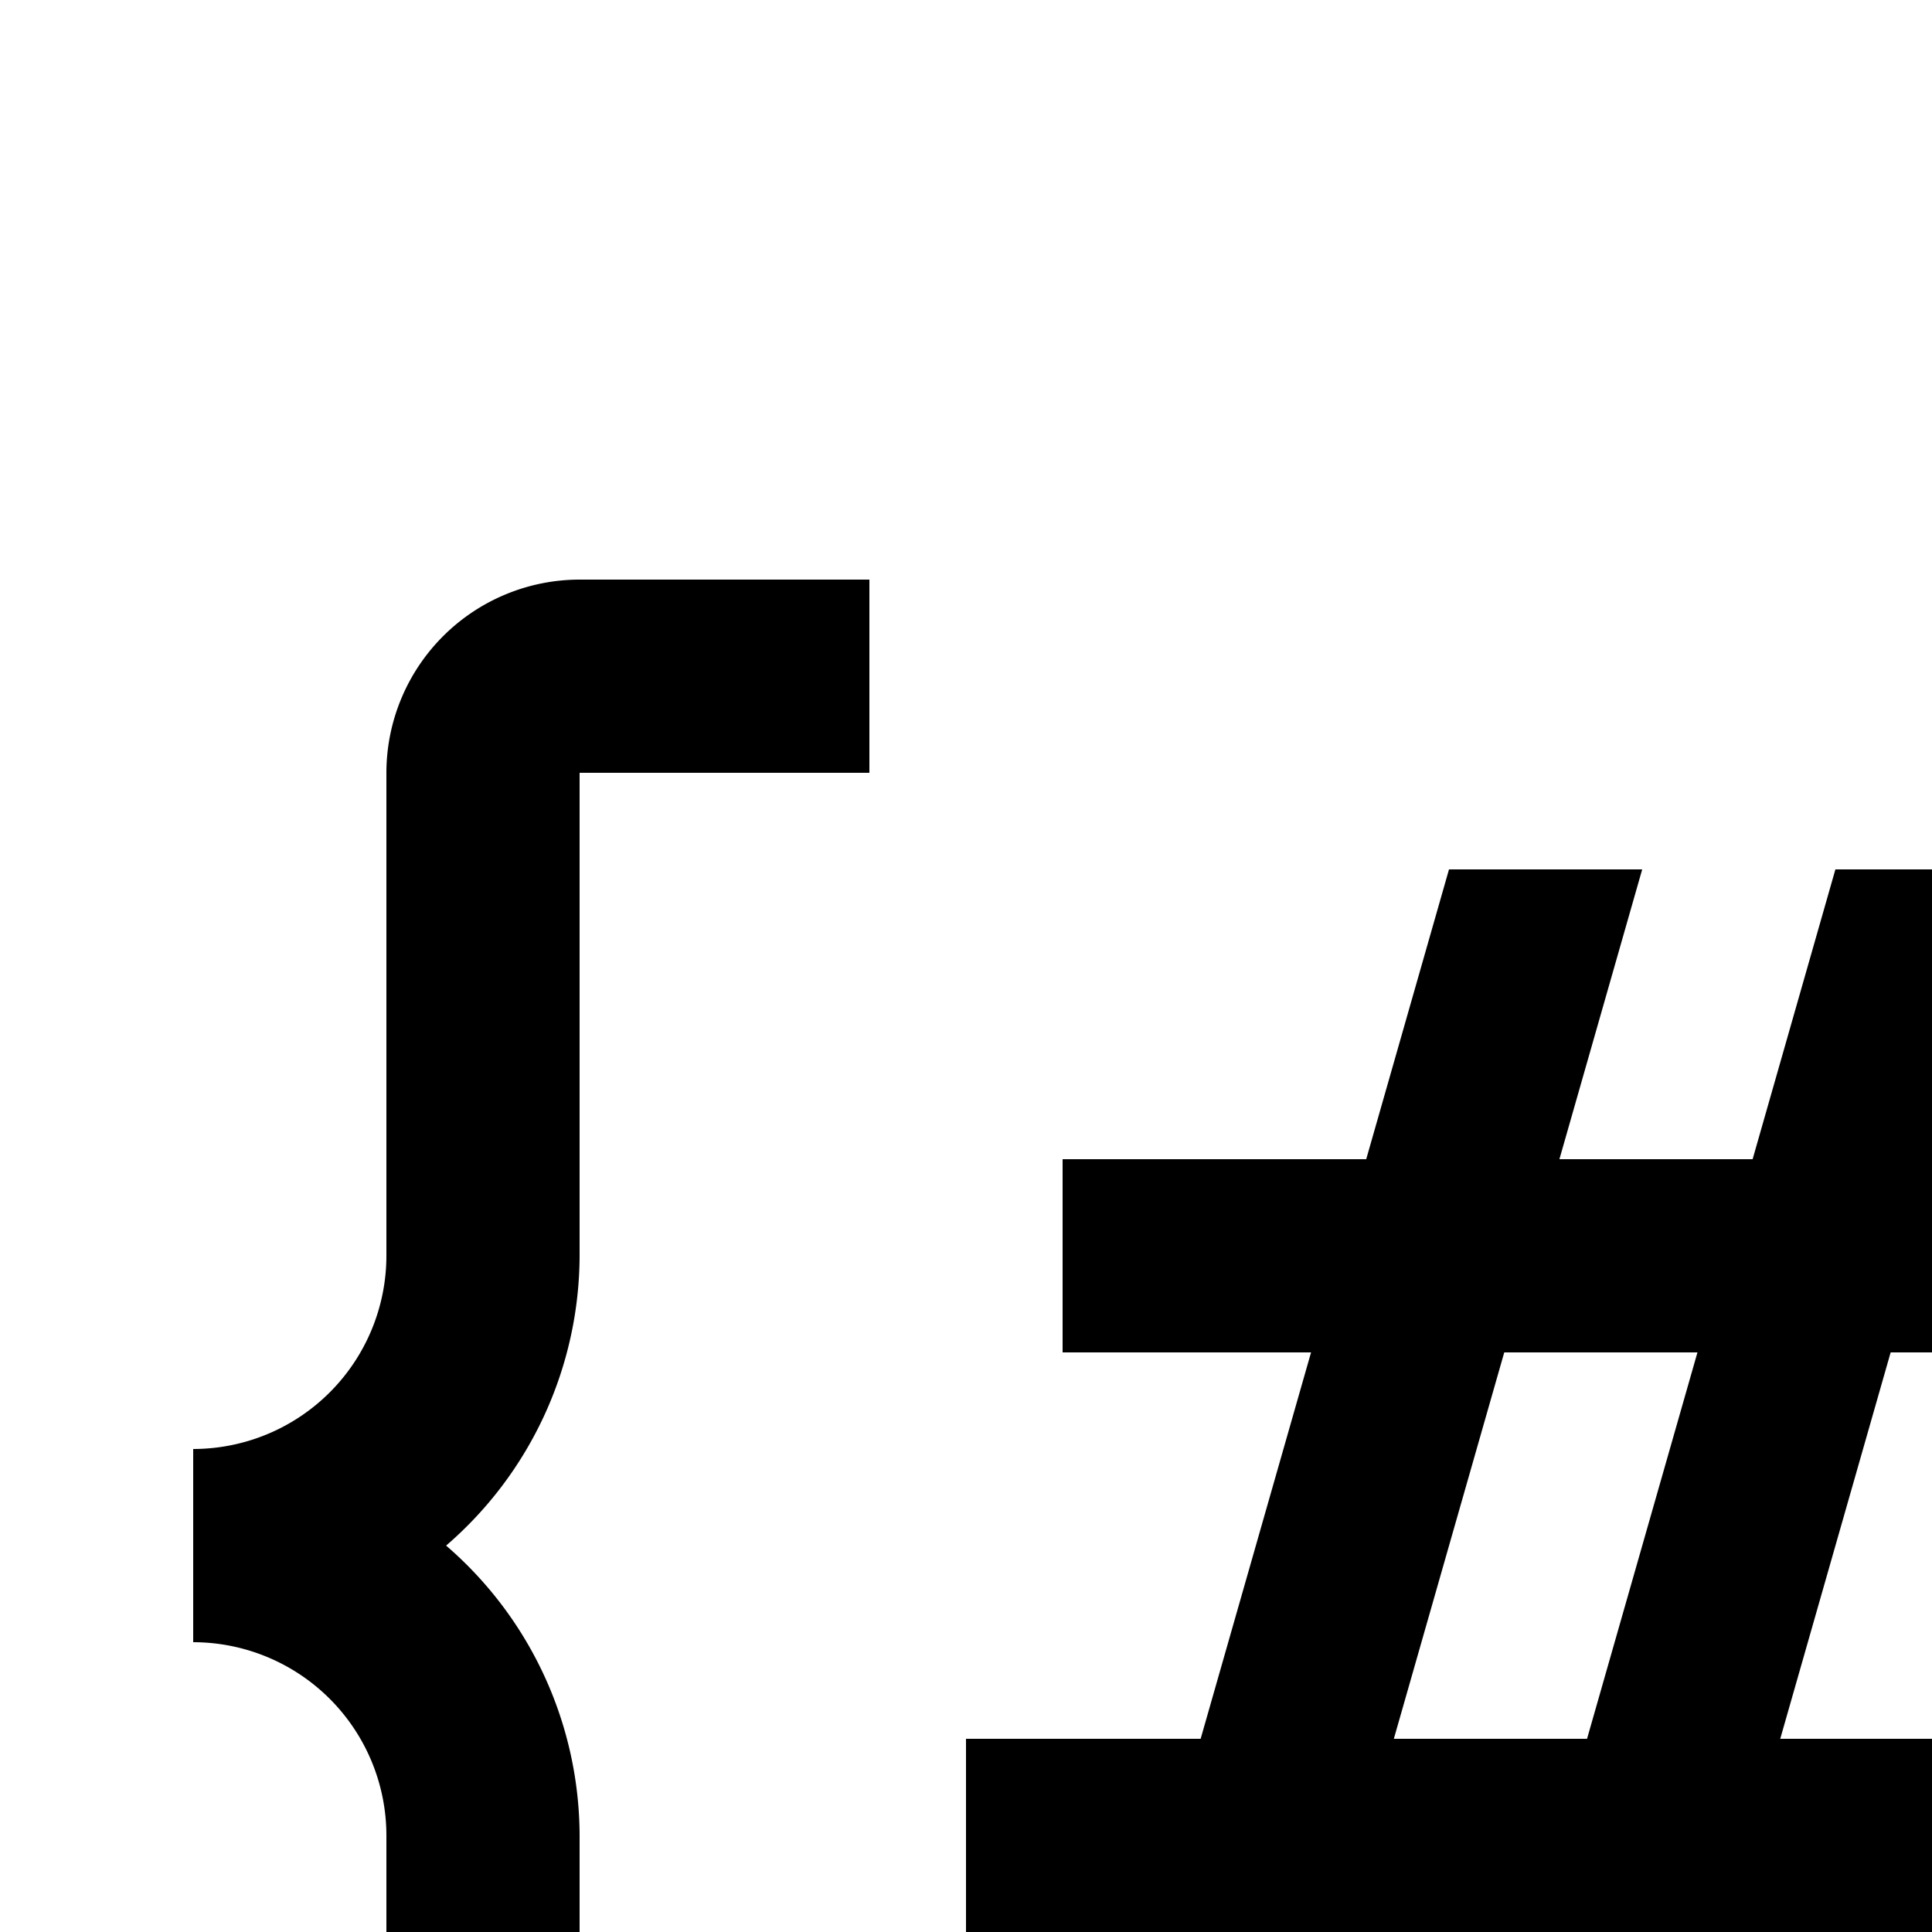 <svg id="icon"
  xmlns="http://www.w3.org/2000/svg" width="20" height="20" viewBox="0 0 20 20">
  <defs>
    <style>
      .cls-1 {
        fill-rule: evenodd;
      }

      .cls-2 {
        fill: none;
      }
    </style>
  </defs>
  <path d="M28,13V8a2.002,2.002,0,0,0-2-2H23V8h3v5a3.976,3.976,0,0,0,1.382,3A3.976,3.976,0,0,0,26,19v5H23v2h3a2.002,2.002,0,0,0,2-2V19a2.002,2.002,0,0,1,2-2V15A2.002,2.002,0,0,1,28,13Z"/>
  <path id="Combined-Shape" class="cls-1" d="M17,9l-.857,3h2L19,9h2l-.857,3H22v2H19.572l-1.143,4H21v2H17.857L17,23H15l.857-3h-2L13,23H11l.857-3H10V18h2.429l1.143-4H11V12h3.143L15,9Zm.572,5h-2l-1.143,4h2Z"/>
  <path d="M6,13V8H9V6H6A2.002,2.002,0,0,0,4,8v5a2.002,2.002,0,0,1-2,2v2a2.002,2.002,0,0,1,2,2v5a2.002,2.002,0,0,0,2,2H9V24H6V19a3.976,3.976,0,0,0-1.382-3A3.976,3.976,0,0,0,6,13Z"/>
  <rect id="_Transparent_Rectangle_" data-name="&lt;Transparent Rectangle&gt;" class="cls-2" width="32" height="32"/>
</svg>
